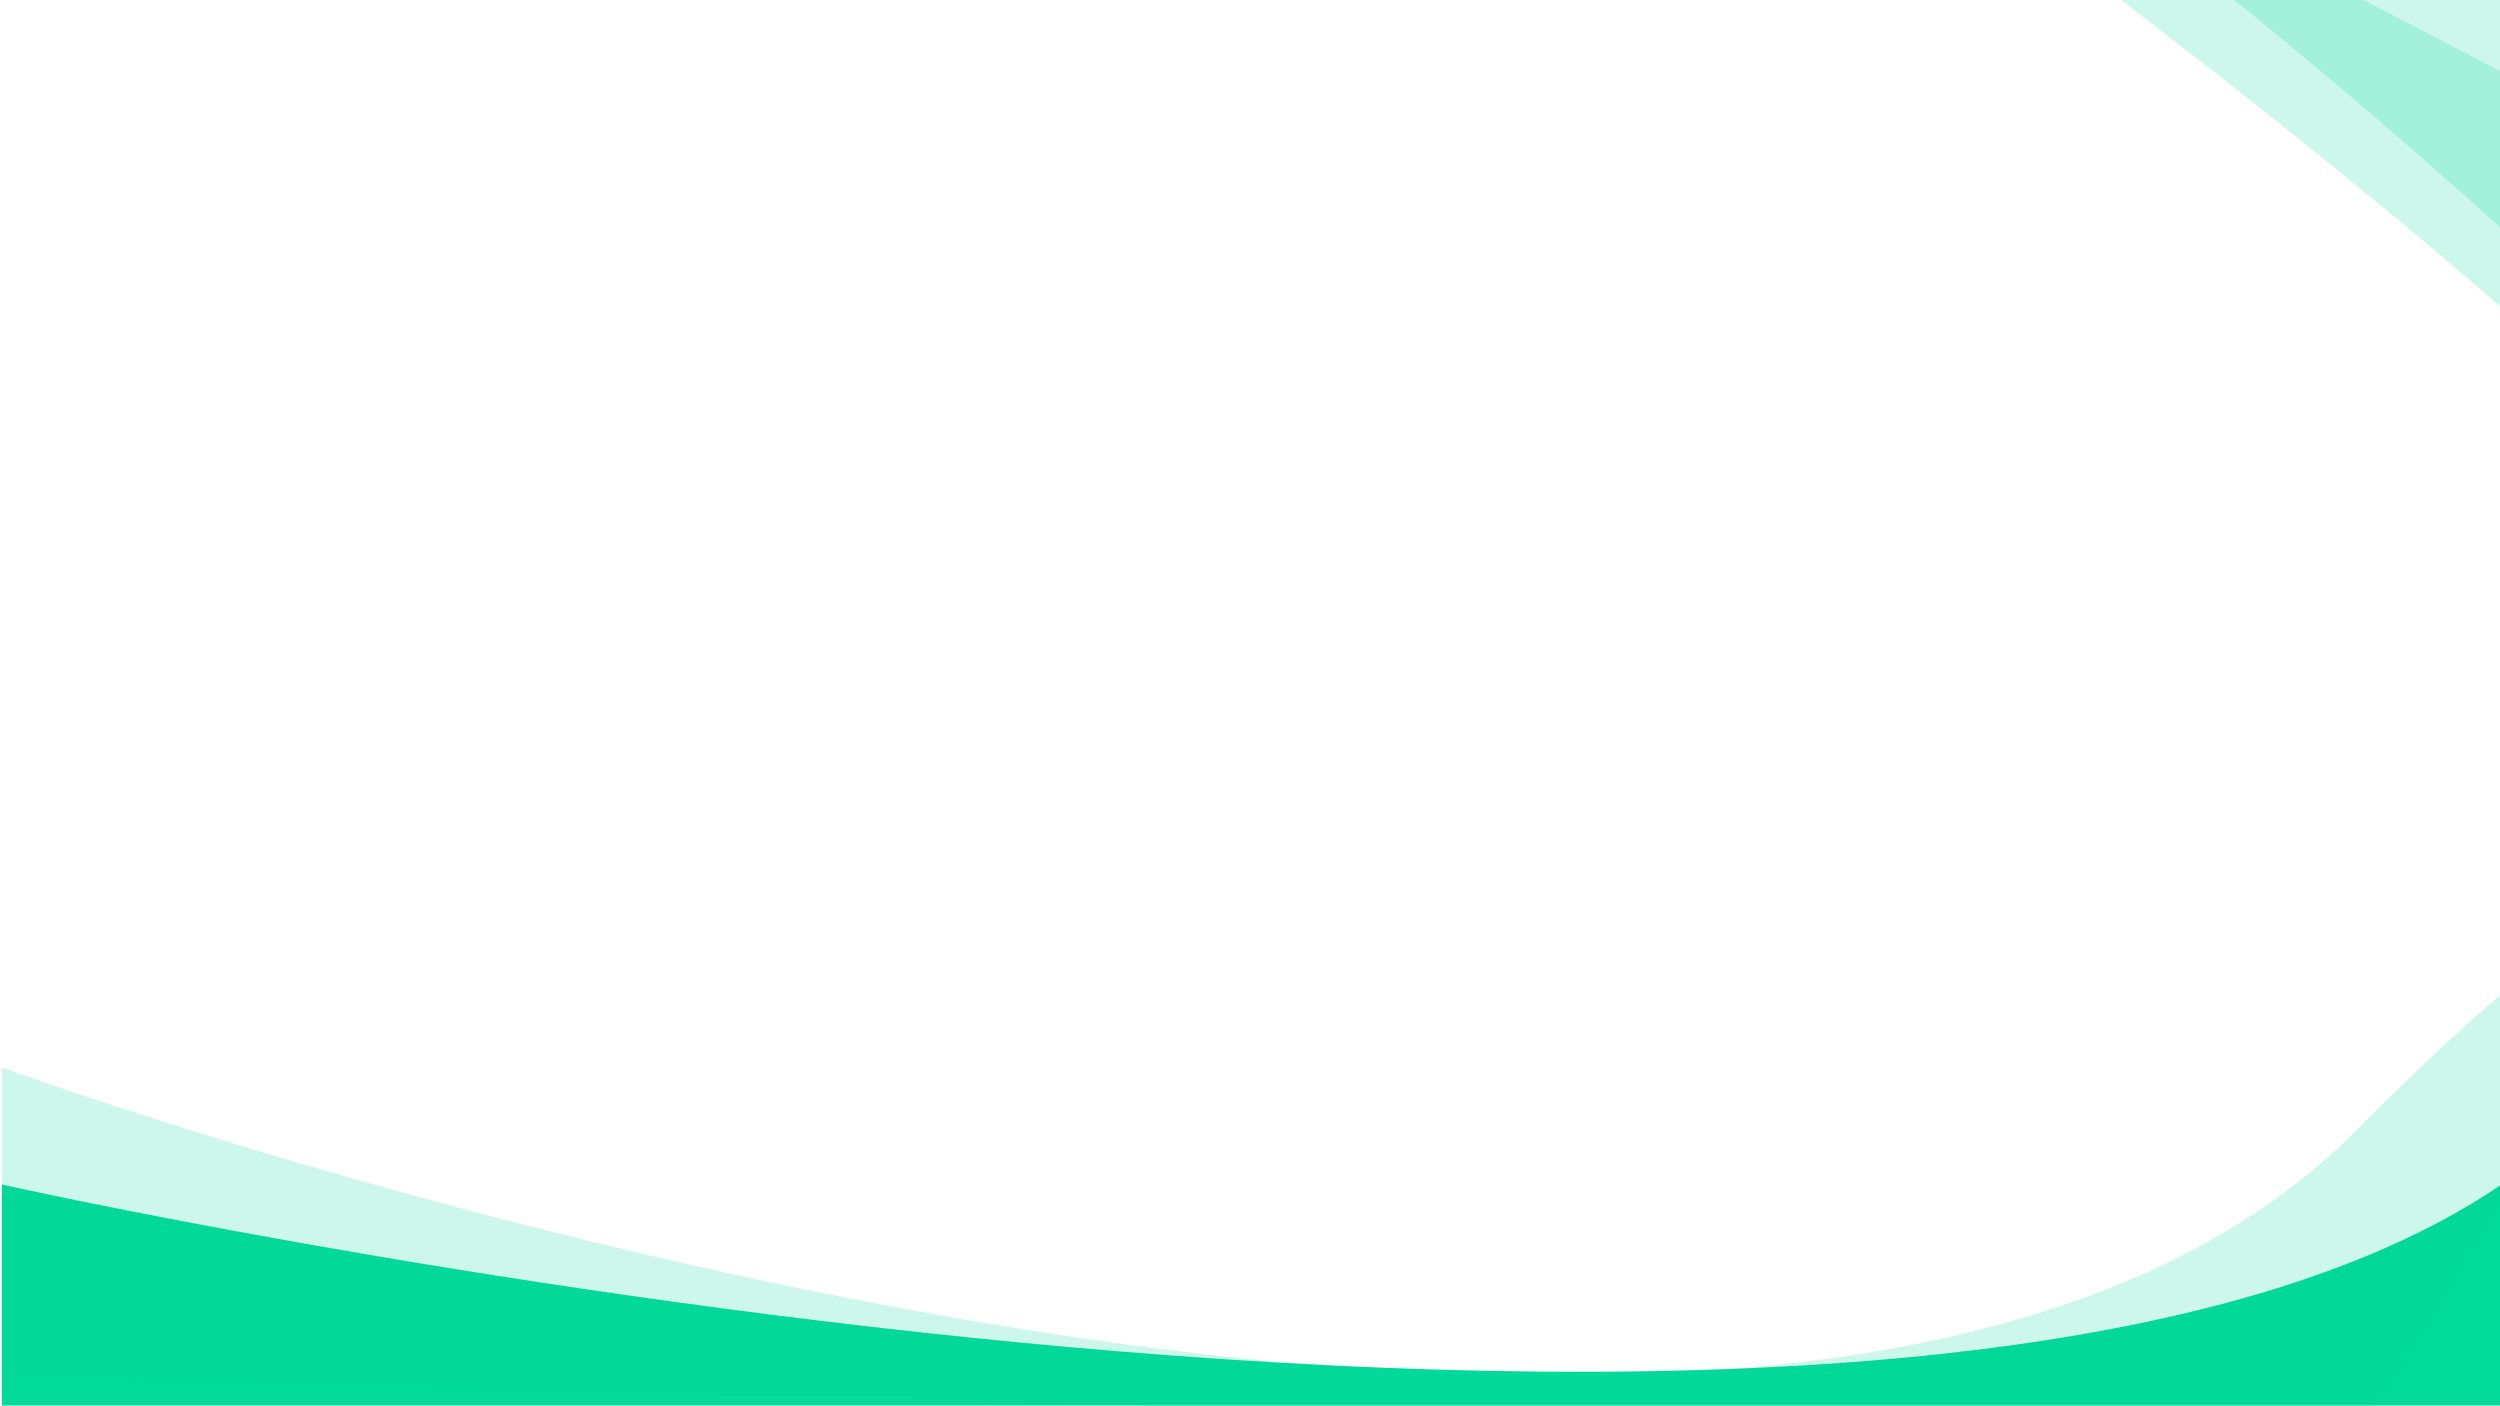 <svg width="1366" height="768" viewBox="0 0 1366 768" fill="none" xmlns="http://www.w3.org/2000/svg">
<g clip-path="url(#clip0)">
<path d="M1 647.238C1 647.238 1028.85 877.396 1366.8 647.238C1704.75 417.081 1366.8 768 1366.8 768H1V647.238Z" fill="#02DA99"/>
<path d="M1 583.273C1 583.273 968.507 937.725 1286.62 618.512C1604.73 299.298 1286.62 786 1286.62 786L1 750.761V583.273Z" fill="#02DA99" fill-opacity="0.2"/>
<path d="M1467.37 280.34C1521.94 316.912 1444.98 218.626 1159.69 0.499C915.397 -191.232 574.863 -396.974 326.6 -313.55C-108.646 -167.294 399.843 -464.175 399.843 -464.175L1540.61 129.715L1467.37 280.34Z" fill="#02DA99" fill-opacity="0.2"/>
<path d="M1499.37 251.342C1499.37 251.342 784.273 -490.513 358.6 -342.549C-67.074 -194.584 431.842 -493.174 431.842 -493.174L1572.61 100.717L1499.37 251.342Z" fill="#02DA99" fill-opacity="0.2"/>
</g>
<defs>
<clipPath id="clip0">
<rect width="1366" height="768" fill="white"/>
</clipPath>
</defs>
</svg>
